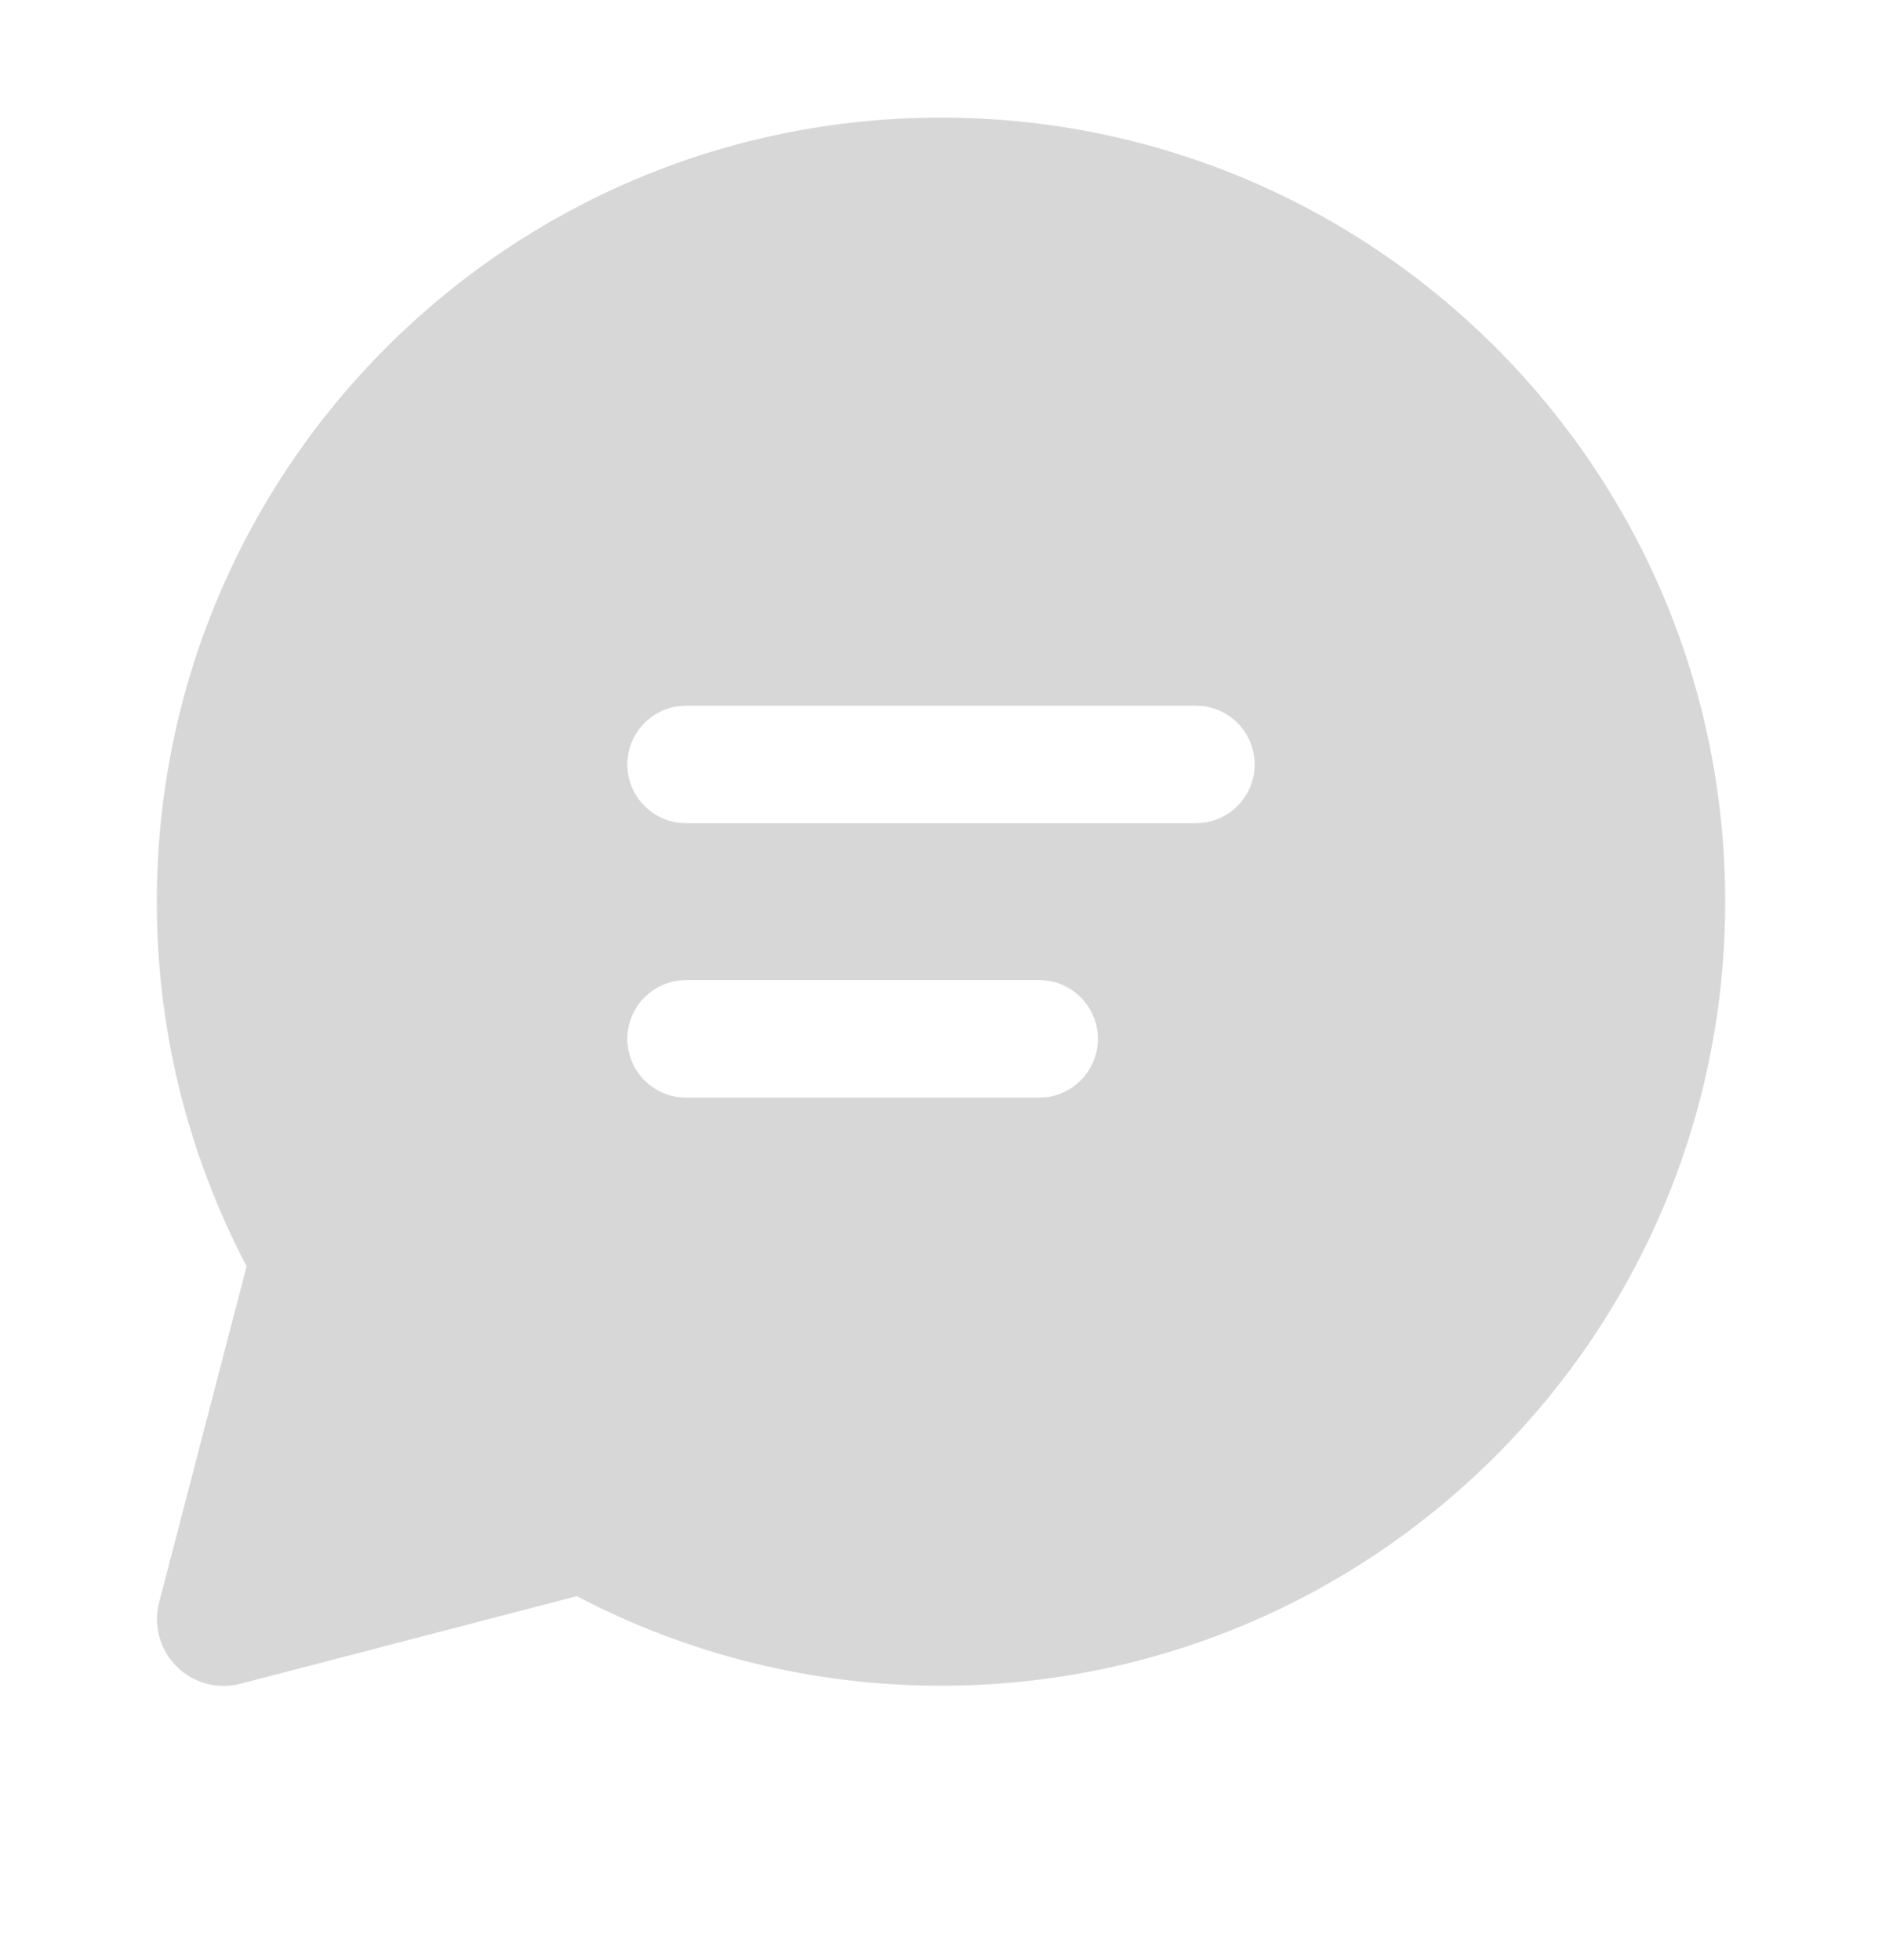 <svg width="24" height="25" viewBox="0 0 24 25" fill="none" xmlns="http://www.w3.org/2000/svg">
<path d="M12 1.5C17.523 1.5 22 5.977 22 11.5C22 17.023 17.523 21.5 12 21.5C10.382 21.502 8.788 21.11 7.356 20.358L3.066 21.475C2.923 21.512 2.772 21.512 2.629 21.473C2.486 21.434 2.356 21.358 2.251 21.254C2.146 21.149 2.071 21.019 2.032 20.876C1.993 20.733 1.992 20.582 2.029 20.439L3.145 16.15C2.391 14.716 1.998 13.12 2 11.5C2 5.977 6.477 1.5 12 1.5ZM13.252 12.5H8.75L8.648 12.507C8.469 12.532 8.304 12.621 8.185 12.757C8.066 12.894 8 13.069 8 13.25C8 13.431 8.066 13.606 8.185 13.743C8.304 13.879 8.469 13.968 8.648 13.993L8.75 14H13.252L13.353 13.993C13.533 13.968 13.697 13.879 13.816 13.743C13.935 13.606 14.001 13.431 14.001 13.25C14.001 13.069 13.935 12.894 13.816 12.757C13.697 12.621 13.533 12.532 13.353 12.507L13.252 12.5ZM15.25 9H8.75L8.648 9.007C8.469 9.032 8.304 9.121 8.185 9.257C8.066 9.394 8 9.569 8 9.75C8 9.931 8.066 10.106 8.185 10.243C8.304 10.379 8.469 10.468 8.648 10.493L8.75 10.5H15.25L15.352 10.493C15.531 10.468 15.696 10.379 15.815 10.243C15.934 10.106 16 9.931 16 9.75C16 9.569 15.934 9.394 15.815 9.257C15.696 9.121 15.531 9.032 15.352 9.007L15.25 9Z" fill="#D7D7D7"/>
</svg>
